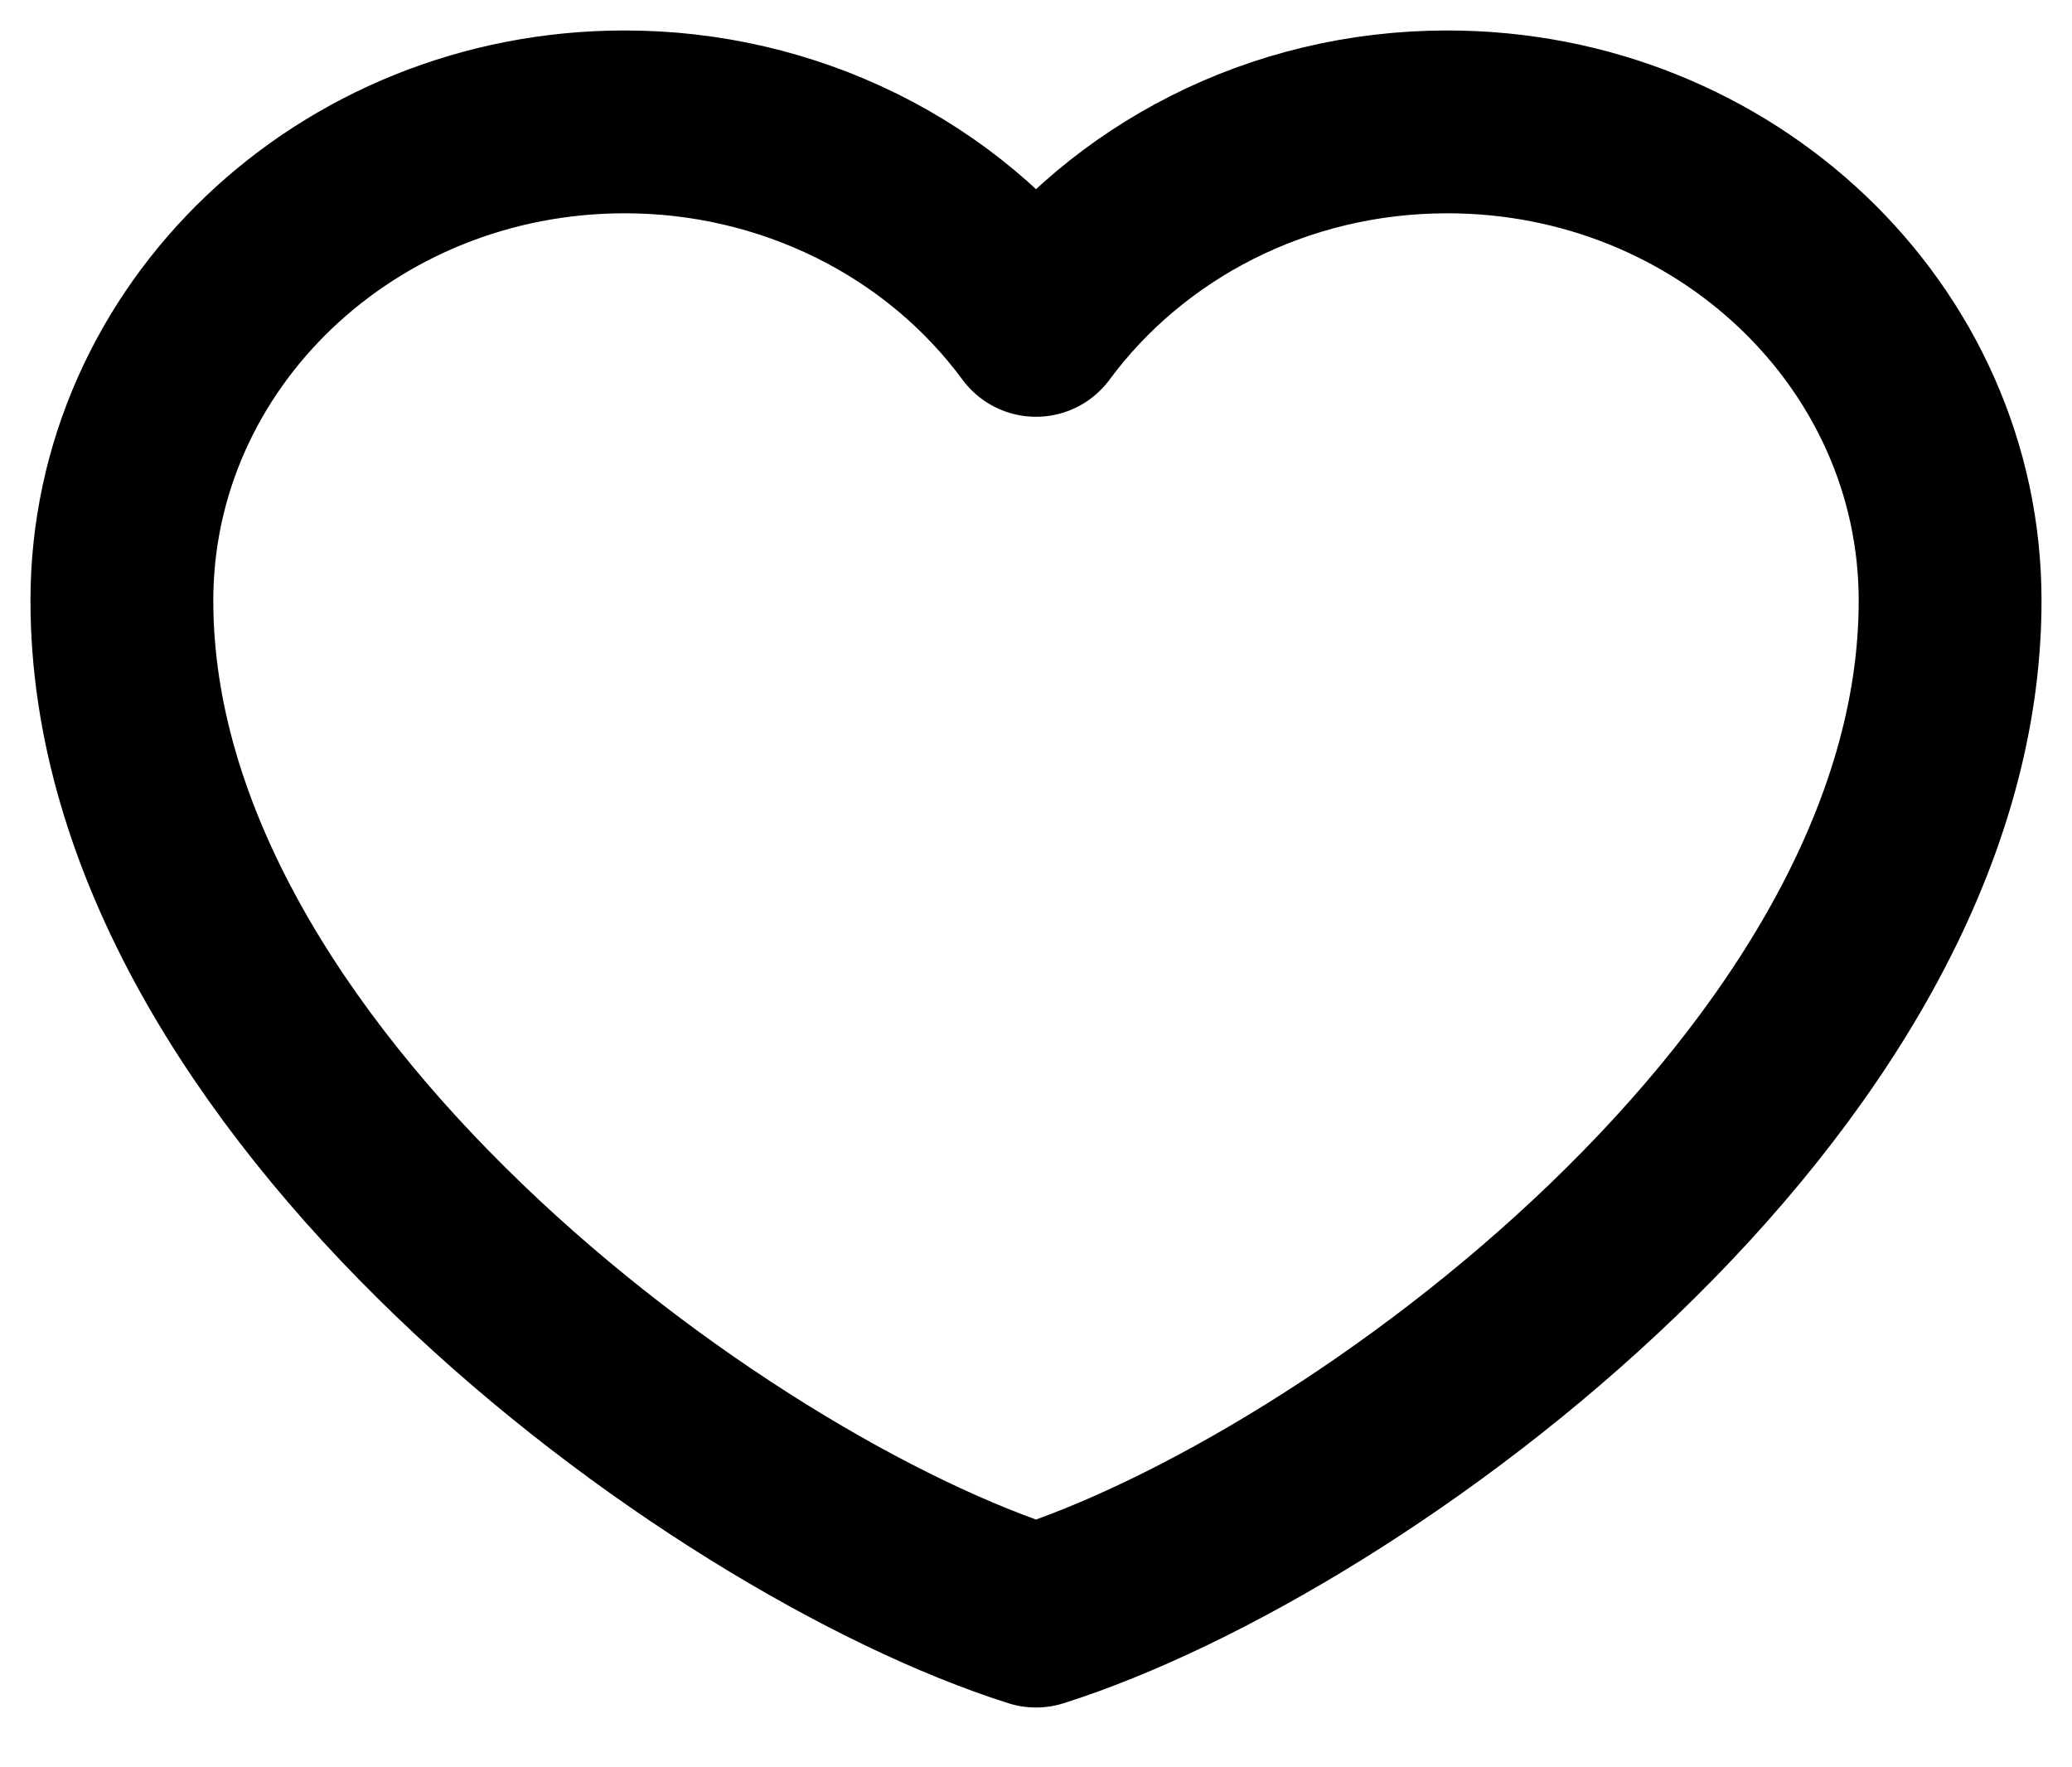 <svg width="34" height="29" viewBox="0 0 34 29" fill="none" xmlns="http://www.w3.org/2000/svg">
<path d="M10.25 2C5.694 2 2 5.518 2 9.857C2 17.714 11.75 24.857 17 26.519C22.25 24.857 32 17.714 32 9.857C32 5.518 28.306 2 23.75 2C20.96 2 18.492 3.319 17 5.339C16.239 4.307 15.229 3.464 14.054 2.883C12.879 2.302 11.574 1.999 10.25 2Z" stroke="black" stroke-width="3" stroke-linecap="round" stroke-linejoin="round"/>
</svg>
